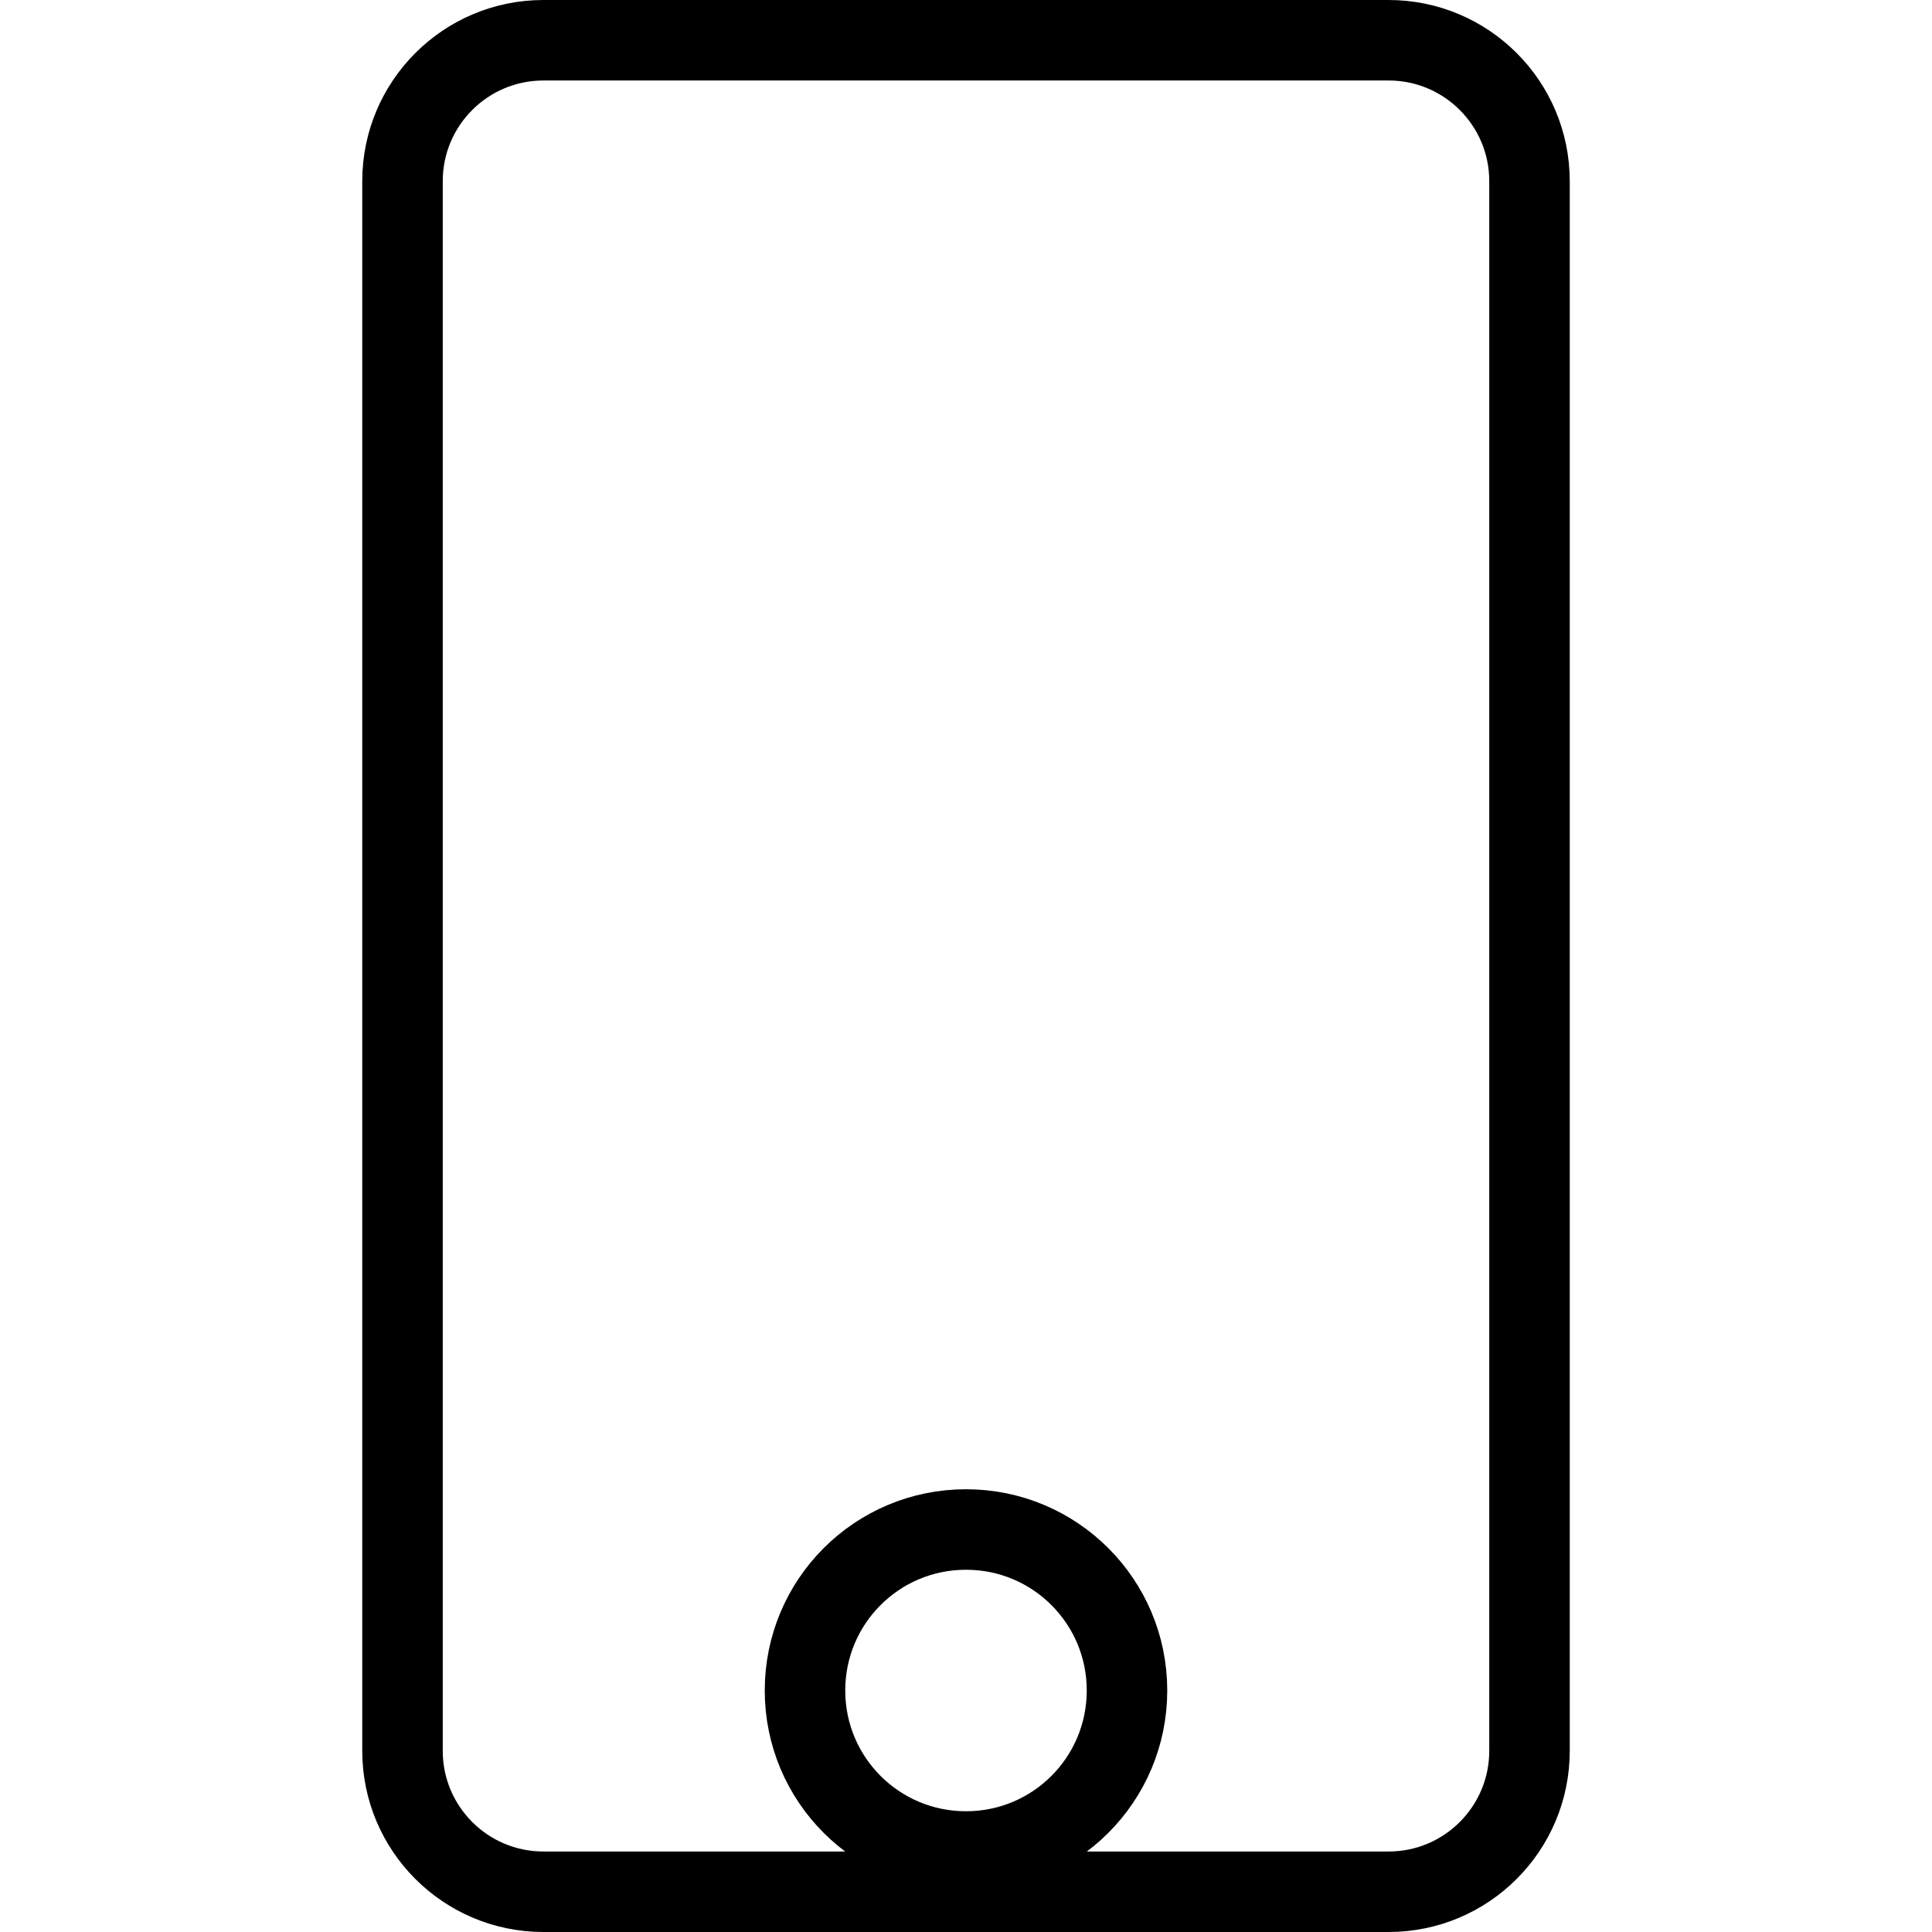<svg width="24" height="24" viewBox="0 0 24 24" fill="none" xmlns="http://www.w3.org/2000/svg">
<path d="M6.75 0.5H17.25C18.216 0.5 19 1.284 19 2.25V21.75C19 22.716 18.216 23.5 17.25 23.5H6.75C5.784 23.5 5 22.716 5 21.75V2.25C5 1.284 5.784 0.5 6.75 0.5ZM10 21C10 22.106 10.894 23 12 23C13.106 23 14 22.106 14 21C14 19.894 13.106 19 12 19C10.894 19 10 19.894 10 21Z" stroke="black"/>
</svg>
